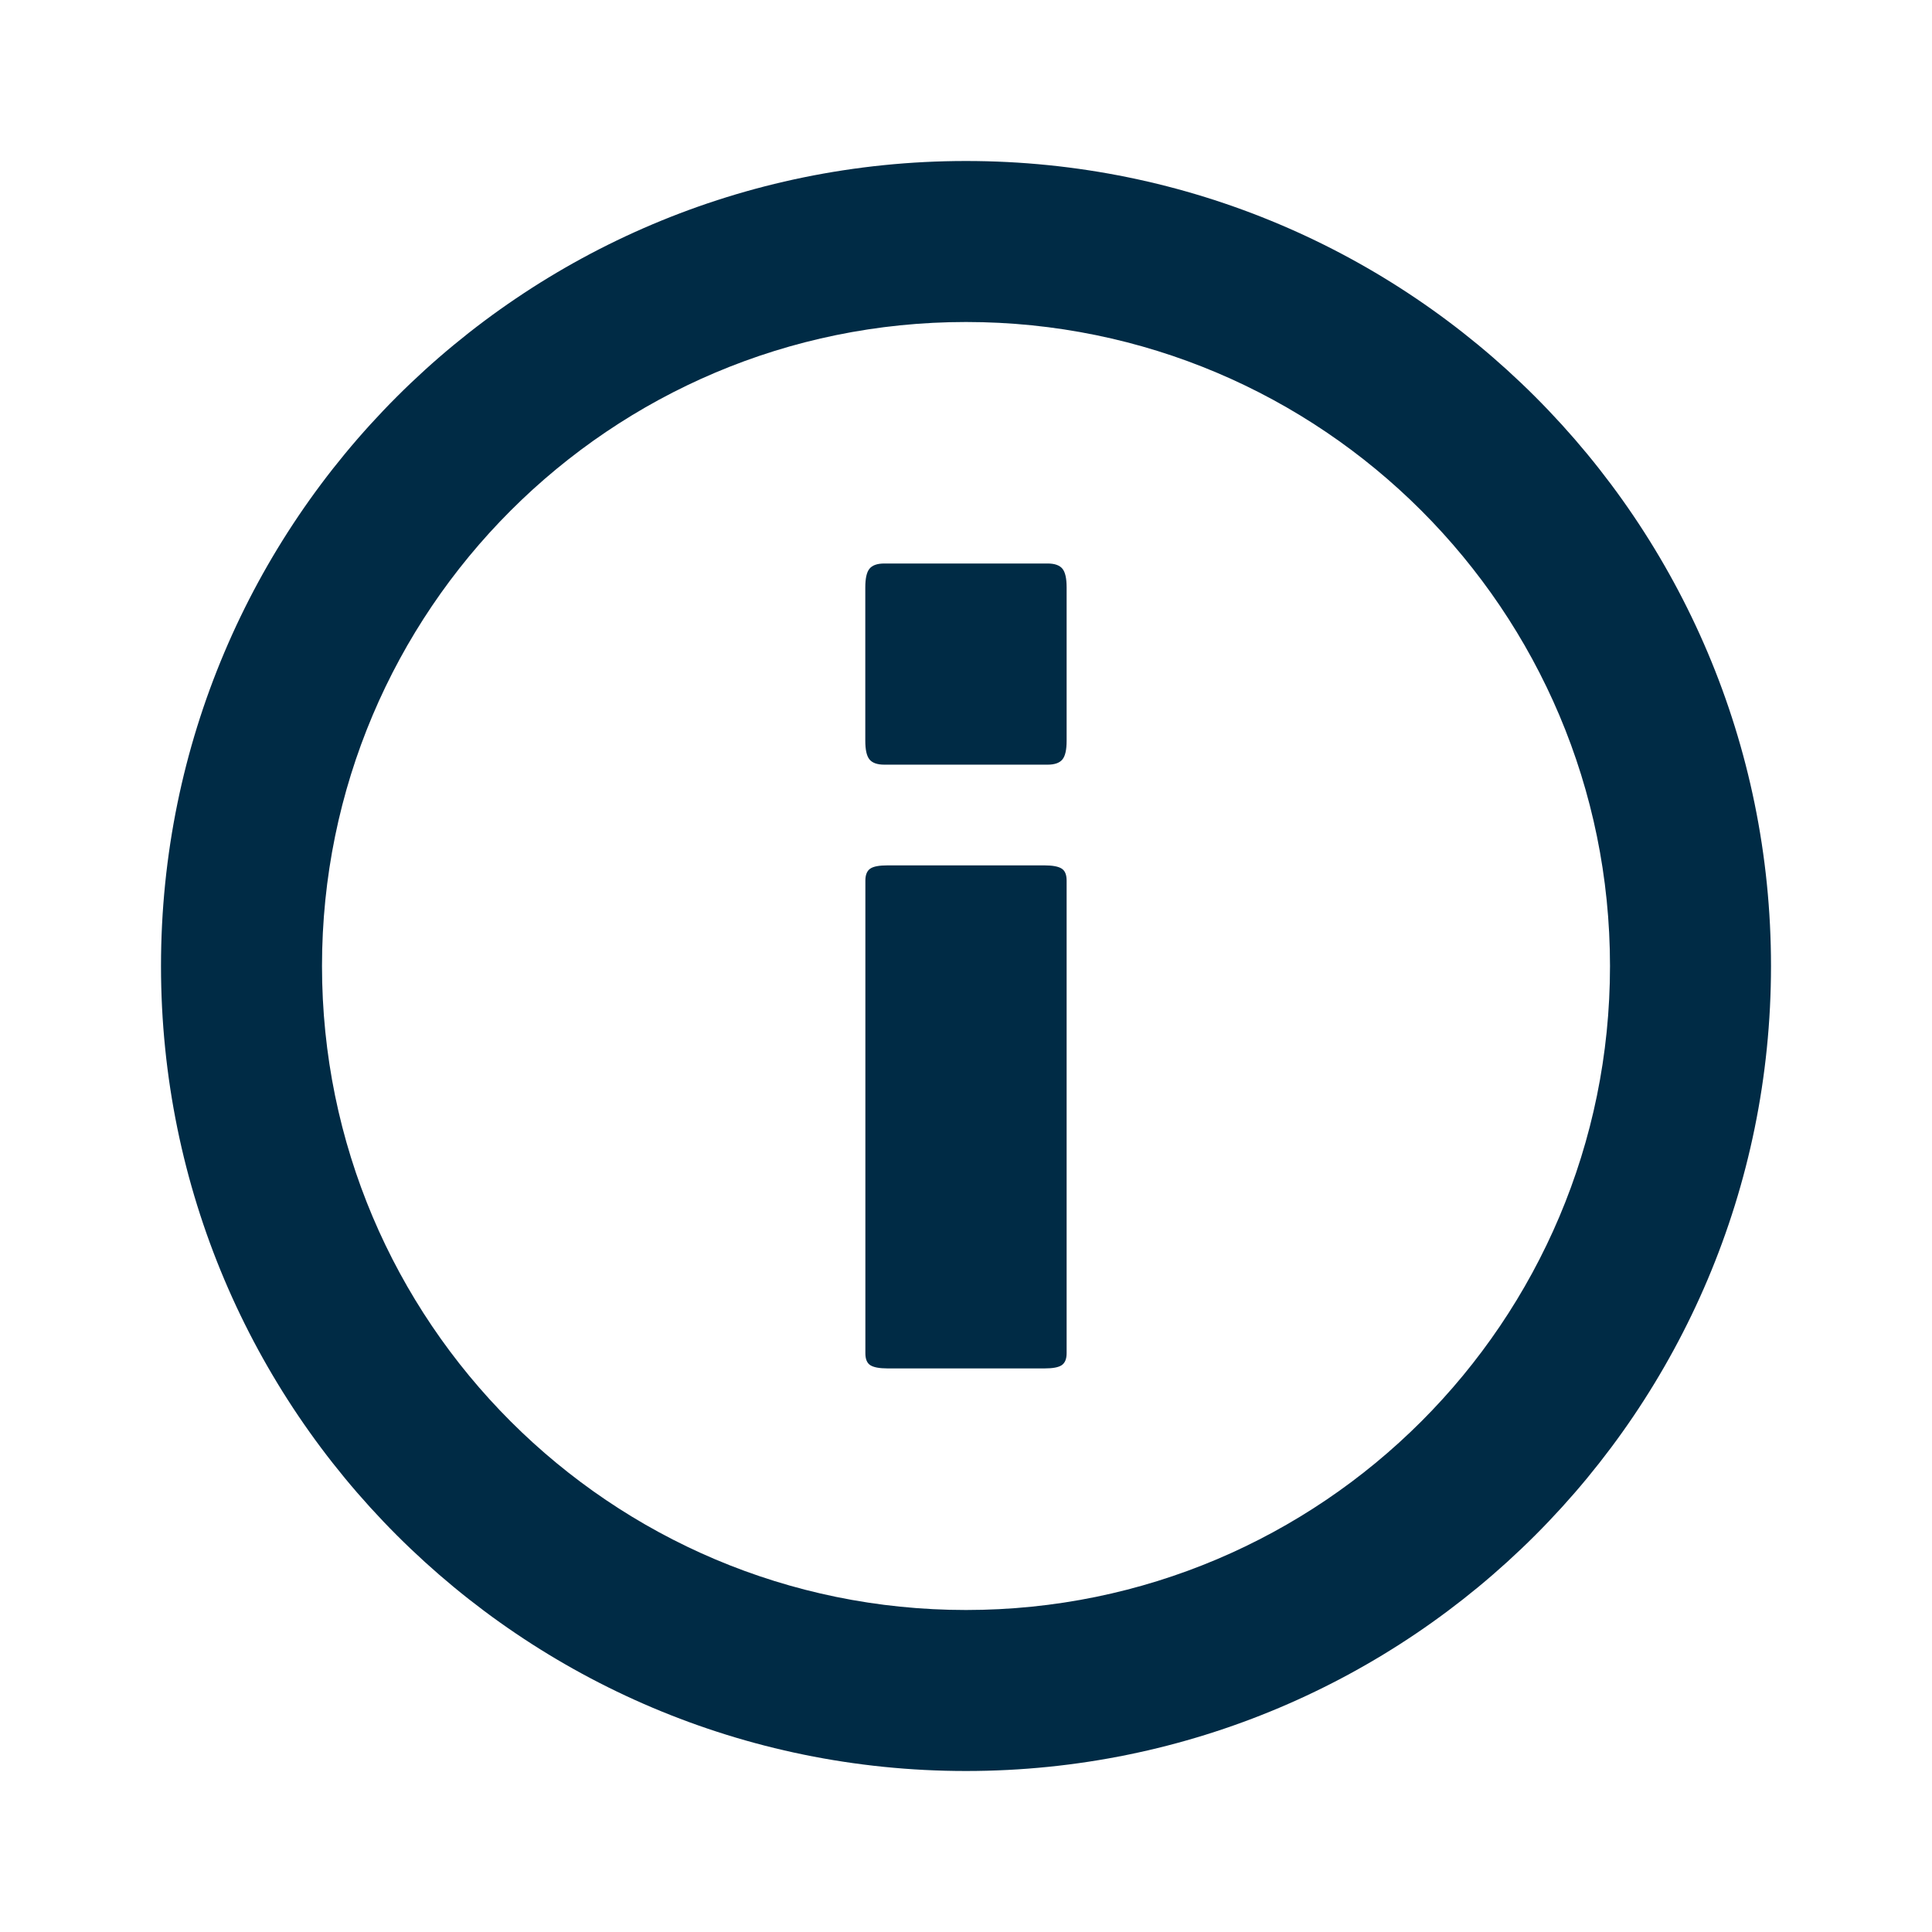 <!-- Generated by IcoMoon.io -->
<svg version="1.1" xmlns="http://www.w3.org/2000/svg" width="24" height="24" viewBox="0 0 24 24">
<title>Information</title>
<path fill="#002b45" d="M12.974 10.75c0.103 0 0.175 0.014 0.216 0.041s0.060 0.077 0.060 0.148v5.871c0 0.071-0.020 0.12-0.060 0.148s-0.112 0.041-0.216 0.041h-1.948c-0.103 0-0.175-0.014-0.216-0.041s-0.060-0.077-0.060-0.148v-5.871c0-0.071 0.020-0.12 0.060-0.148s0.112-0.041 0.216-0.041h1.948zM13.013 7c0.089 0 0.15 0.022 0.185 0.065s0.052 0.12 0.052 0.231v1.907c0 0.111-0.017 0.188-0.052 0.231s-0.096 0.065-0.185 0.065h-2.027c-0.089 0-0.15-0.022-0.185-0.065s-0.052-0.12-0.052-0.231v-1.907c0-0.111 0.017-0.188 0.052-0.231s0.096-0.065 0.185-0.065h2.027zM12 2c5.523 0 10 4.477 10 10s-4.477 10-10 10c-5.523 0-10-4.477-10-10s4.477-10 10-10zM12 4c-4.418 0-8 3.582-8 8s3.582 8 8 8c4.418 0 8-3.582 8-8s-3.582-8-8-8z"></path>
</svg>
